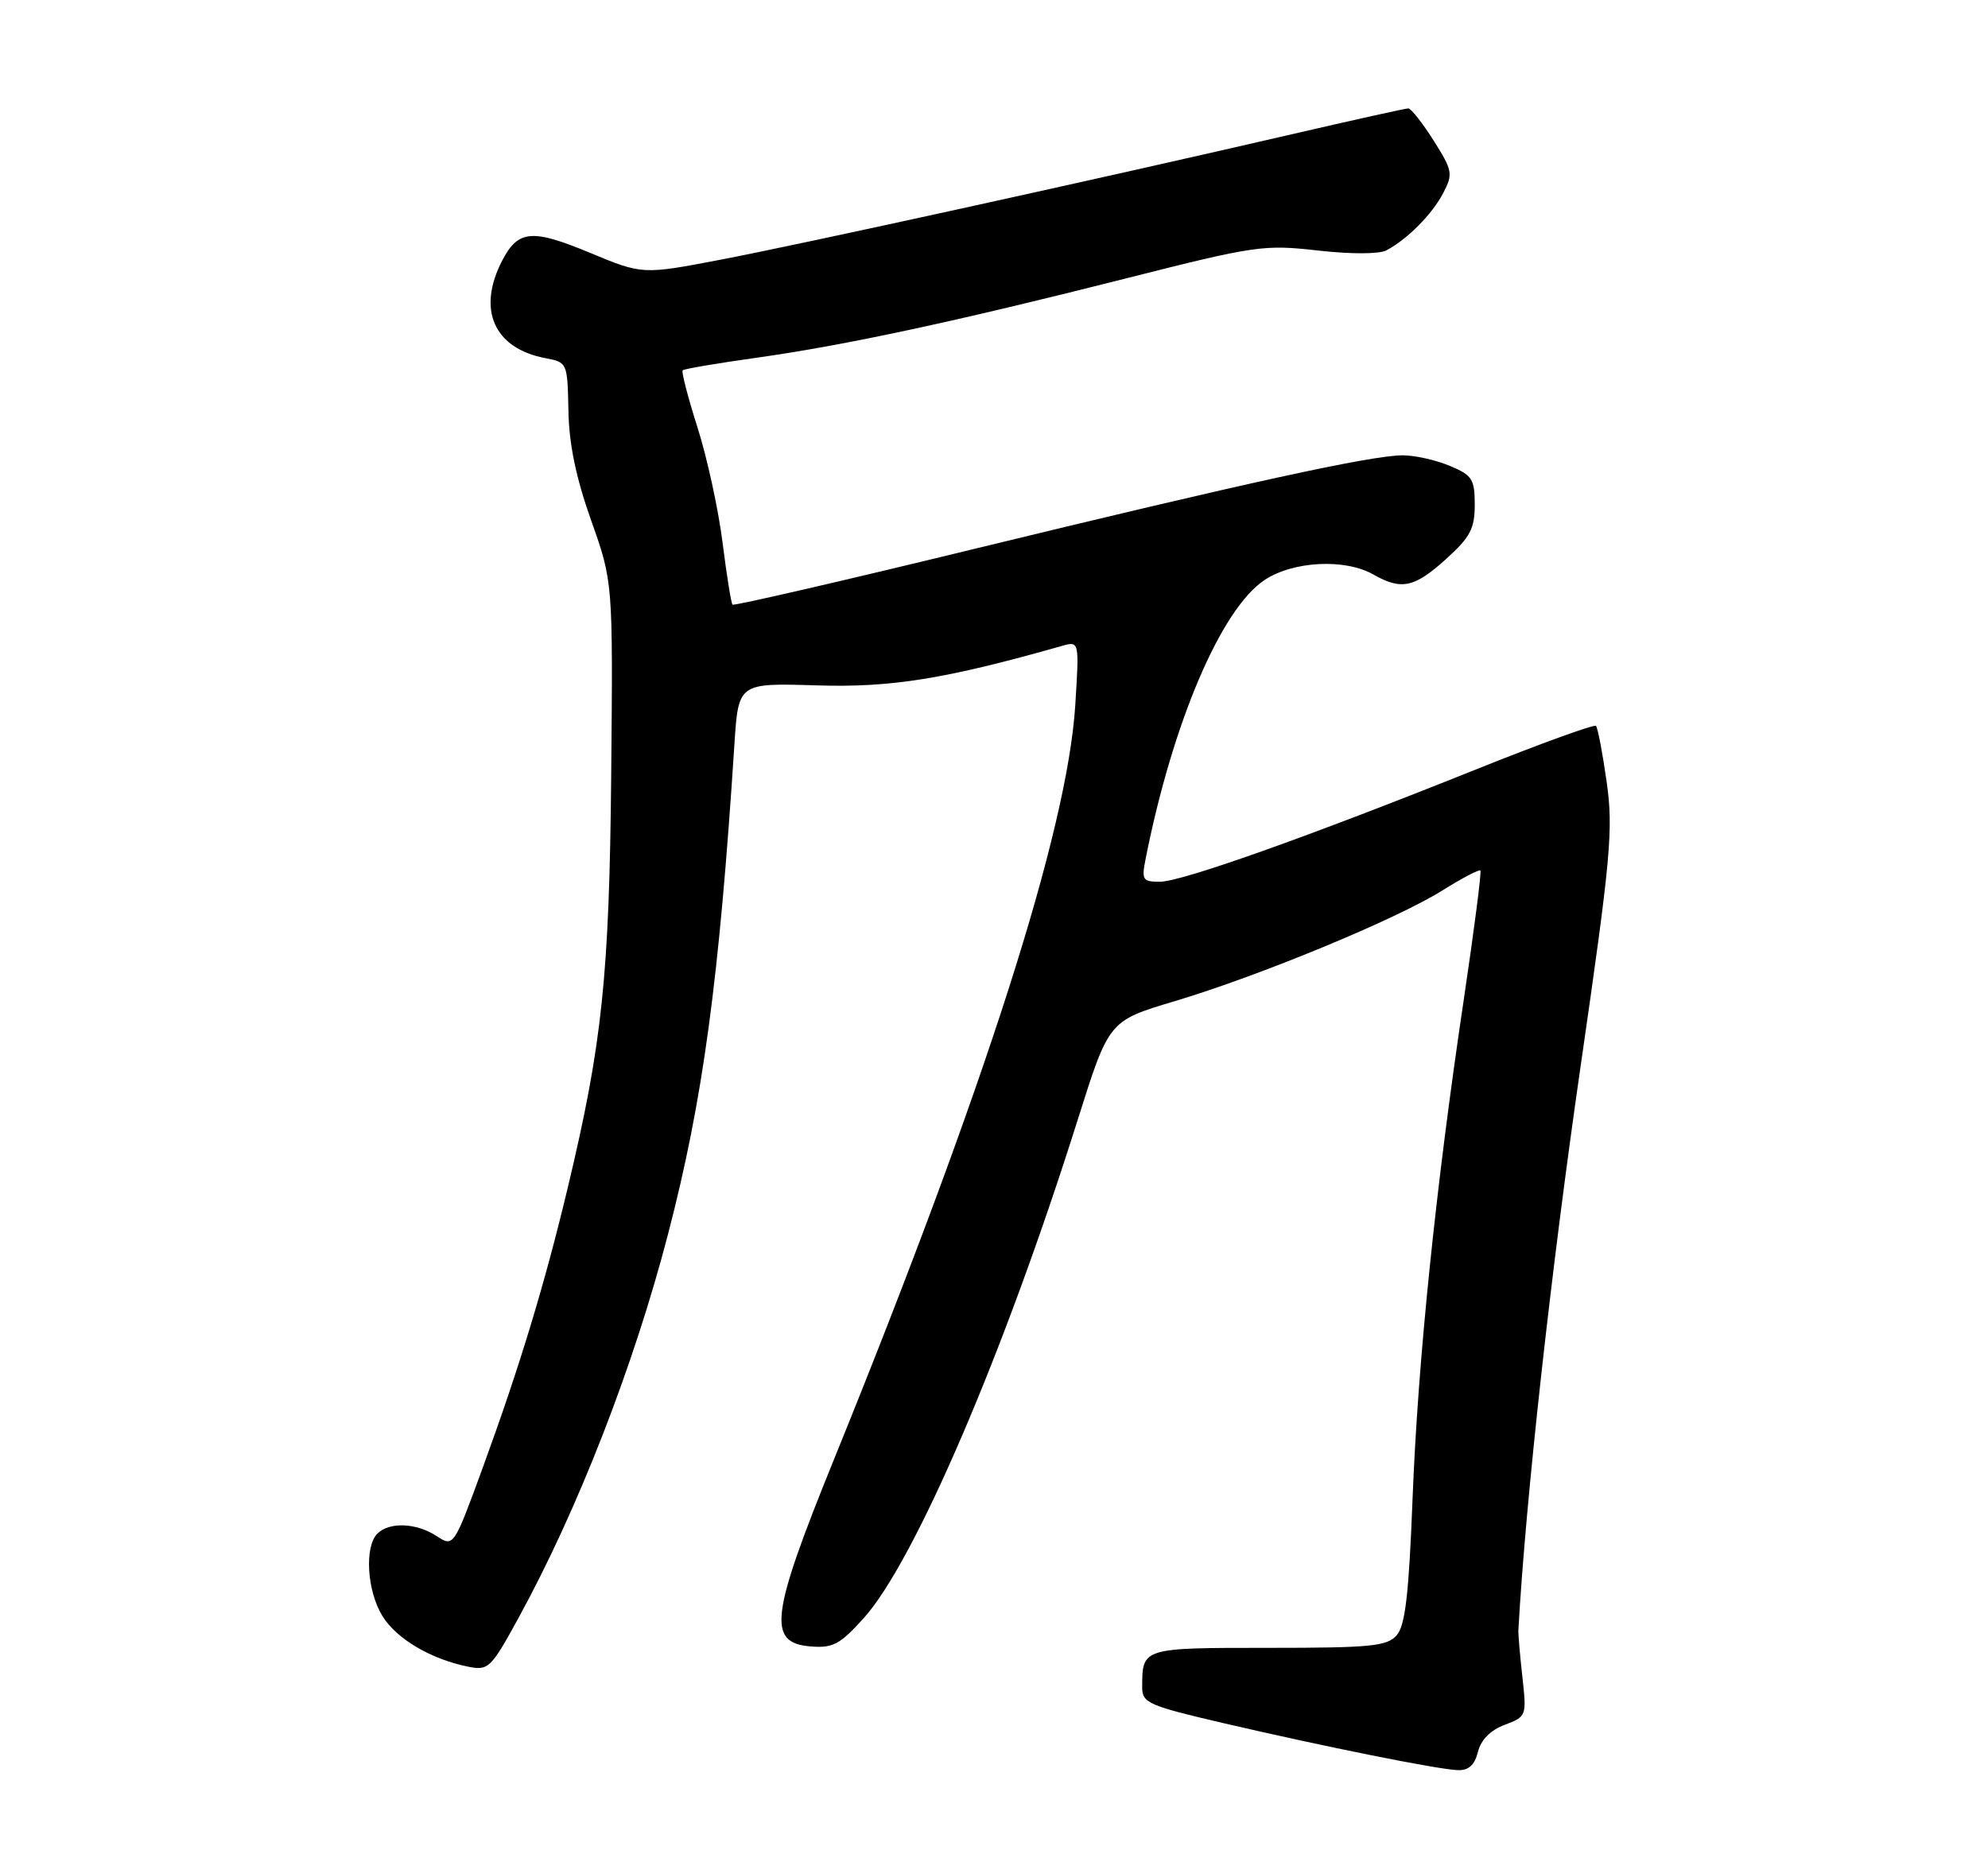 <?xml version="1.0" encoding="UTF-8" standalone="no"?>
<!DOCTYPE svg PUBLIC "-//W3C//DTD SVG 1.1//EN" "http://www.w3.org/Graphics/SVG/1.1/DTD/svg11.dtd" >
<svg xmlns="http://www.w3.org/2000/svg" xmlns:xlink="http://www.w3.org/1999/xlink" version="1.1" viewBox="0 0 275 256">
 <g >
 <path fill="currentColor"
d=" M 204.44 242.40 C 204.86 240.72 206.18 239.38 208.15 238.65 C 211.16 237.51 211.19 237.43 210.59 232.00 C 210.25 228.97 210.00 226.05 210.04 225.50 C 211.04 207.57 214.55 175.83 218.65 147.50 C 222.84 118.54 223.18 114.81 222.25 108.19 C 221.68 104.18 221.02 100.69 220.77 100.44 C 220.52 100.19 213.02 102.91 204.10 106.49 C 180.81 115.83 163.43 122.00 160.44 122.00 C 158.04 122.00 157.89 121.75 158.49 118.75 C 162.22 99.96 168.91 84.28 174.90 80.27 C 178.86 77.62 186.07 77.25 190.00 79.50 C 193.84 81.69 195.65 81.31 200.00 77.38 C 203.38 74.33 204.00 73.15 204.00 69.83 C 204.00 66.29 203.66 65.75 200.53 64.45 C 198.62 63.65 195.71 63.00 194.05 63.00 C 189.73 63.00 172.28 66.81 134.59 75.99 C 116.48 80.40 101.52 83.85 101.33 83.66 C 101.14 83.47 100.52 79.60 99.95 75.06 C 99.38 70.52 97.83 63.38 96.50 59.19 C 95.17 55.01 94.24 51.43 94.43 51.24 C 94.62 51.04 99.22 50.26 104.64 49.50 C 116.89 47.78 132.17 44.50 156.04 38.45 C 173.64 33.99 174.86 33.82 182.28 34.66 C 186.90 35.18 190.76 35.17 191.78 34.64 C 194.69 33.10 198.12 29.64 199.65 26.69 C 201.02 24.07 200.93 23.59 198.31 19.44 C 196.76 17.00 195.19 15.00 194.81 15.00 C 194.43 15.00 187.23 16.60 178.81 18.55 C 152.56 24.63 110.99 33.77 99.69 35.93 C 88.87 38.00 88.87 38.00 81.59 34.97 C 73.58 31.64 71.67 31.81 69.46 36.07 C 65.95 42.86 68.34 48.22 75.47 49.56 C 78.47 50.13 78.50 50.20 78.63 56.82 C 78.71 61.45 79.68 66.10 81.77 72.00 C 84.79 80.50 84.79 80.50 84.55 107.00 C 84.29 135.02 83.31 144.37 78.55 164.28 C 75.35 177.67 71.93 188.94 66.88 202.79 C 62.76 214.07 62.76 214.07 60.41 212.54 C 57.61 210.70 53.86 210.54 52.20 212.20 C 50.40 214.00 50.76 220.10 52.89 223.58 C 54.82 226.74 59.60 229.57 64.78 230.61 C 67.57 231.16 67.91 230.83 71.73 223.85 C 79.95 208.83 87.67 189.00 92.42 170.72 C 97.26 152.09 99.48 135.66 101.59 103.00 C 102.14 94.50 102.14 94.50 112.92 94.83 C 123.29 95.16 130.76 93.95 146.90 89.37 C 149.30 88.69 149.30 88.69 148.74 97.59 C 147.65 114.89 136.32 150.31 115.37 201.91 C 106.58 223.56 106.10 227.30 112.09 227.80 C 115.21 228.06 116.17 227.55 119.46 223.91 C 126.51 216.11 138.92 187.20 149.11 154.84 C 153.40 141.24 153.40 141.24 162.45 138.54 C 174.14 135.05 193.12 127.21 199.48 123.23 C 202.21 121.52 204.60 120.27 204.78 120.44 C 204.96 120.62 203.93 128.58 202.51 138.13 C 198.61 164.24 196.14 188.27 195.40 207.36 C 194.89 220.57 194.39 224.90 193.21 226.25 C 191.88 227.78 189.67 228.00 175.45 228.00 C 157.95 228.00 158.00 227.98 158.00 233.48 C 158.00 235.62 158.90 236.01 169.25 238.42 C 183.39 241.71 198.84 244.81 201.64 244.92 C 203.15 244.98 203.98 244.23 204.44 242.40 Z "/>
</g>
</svg>